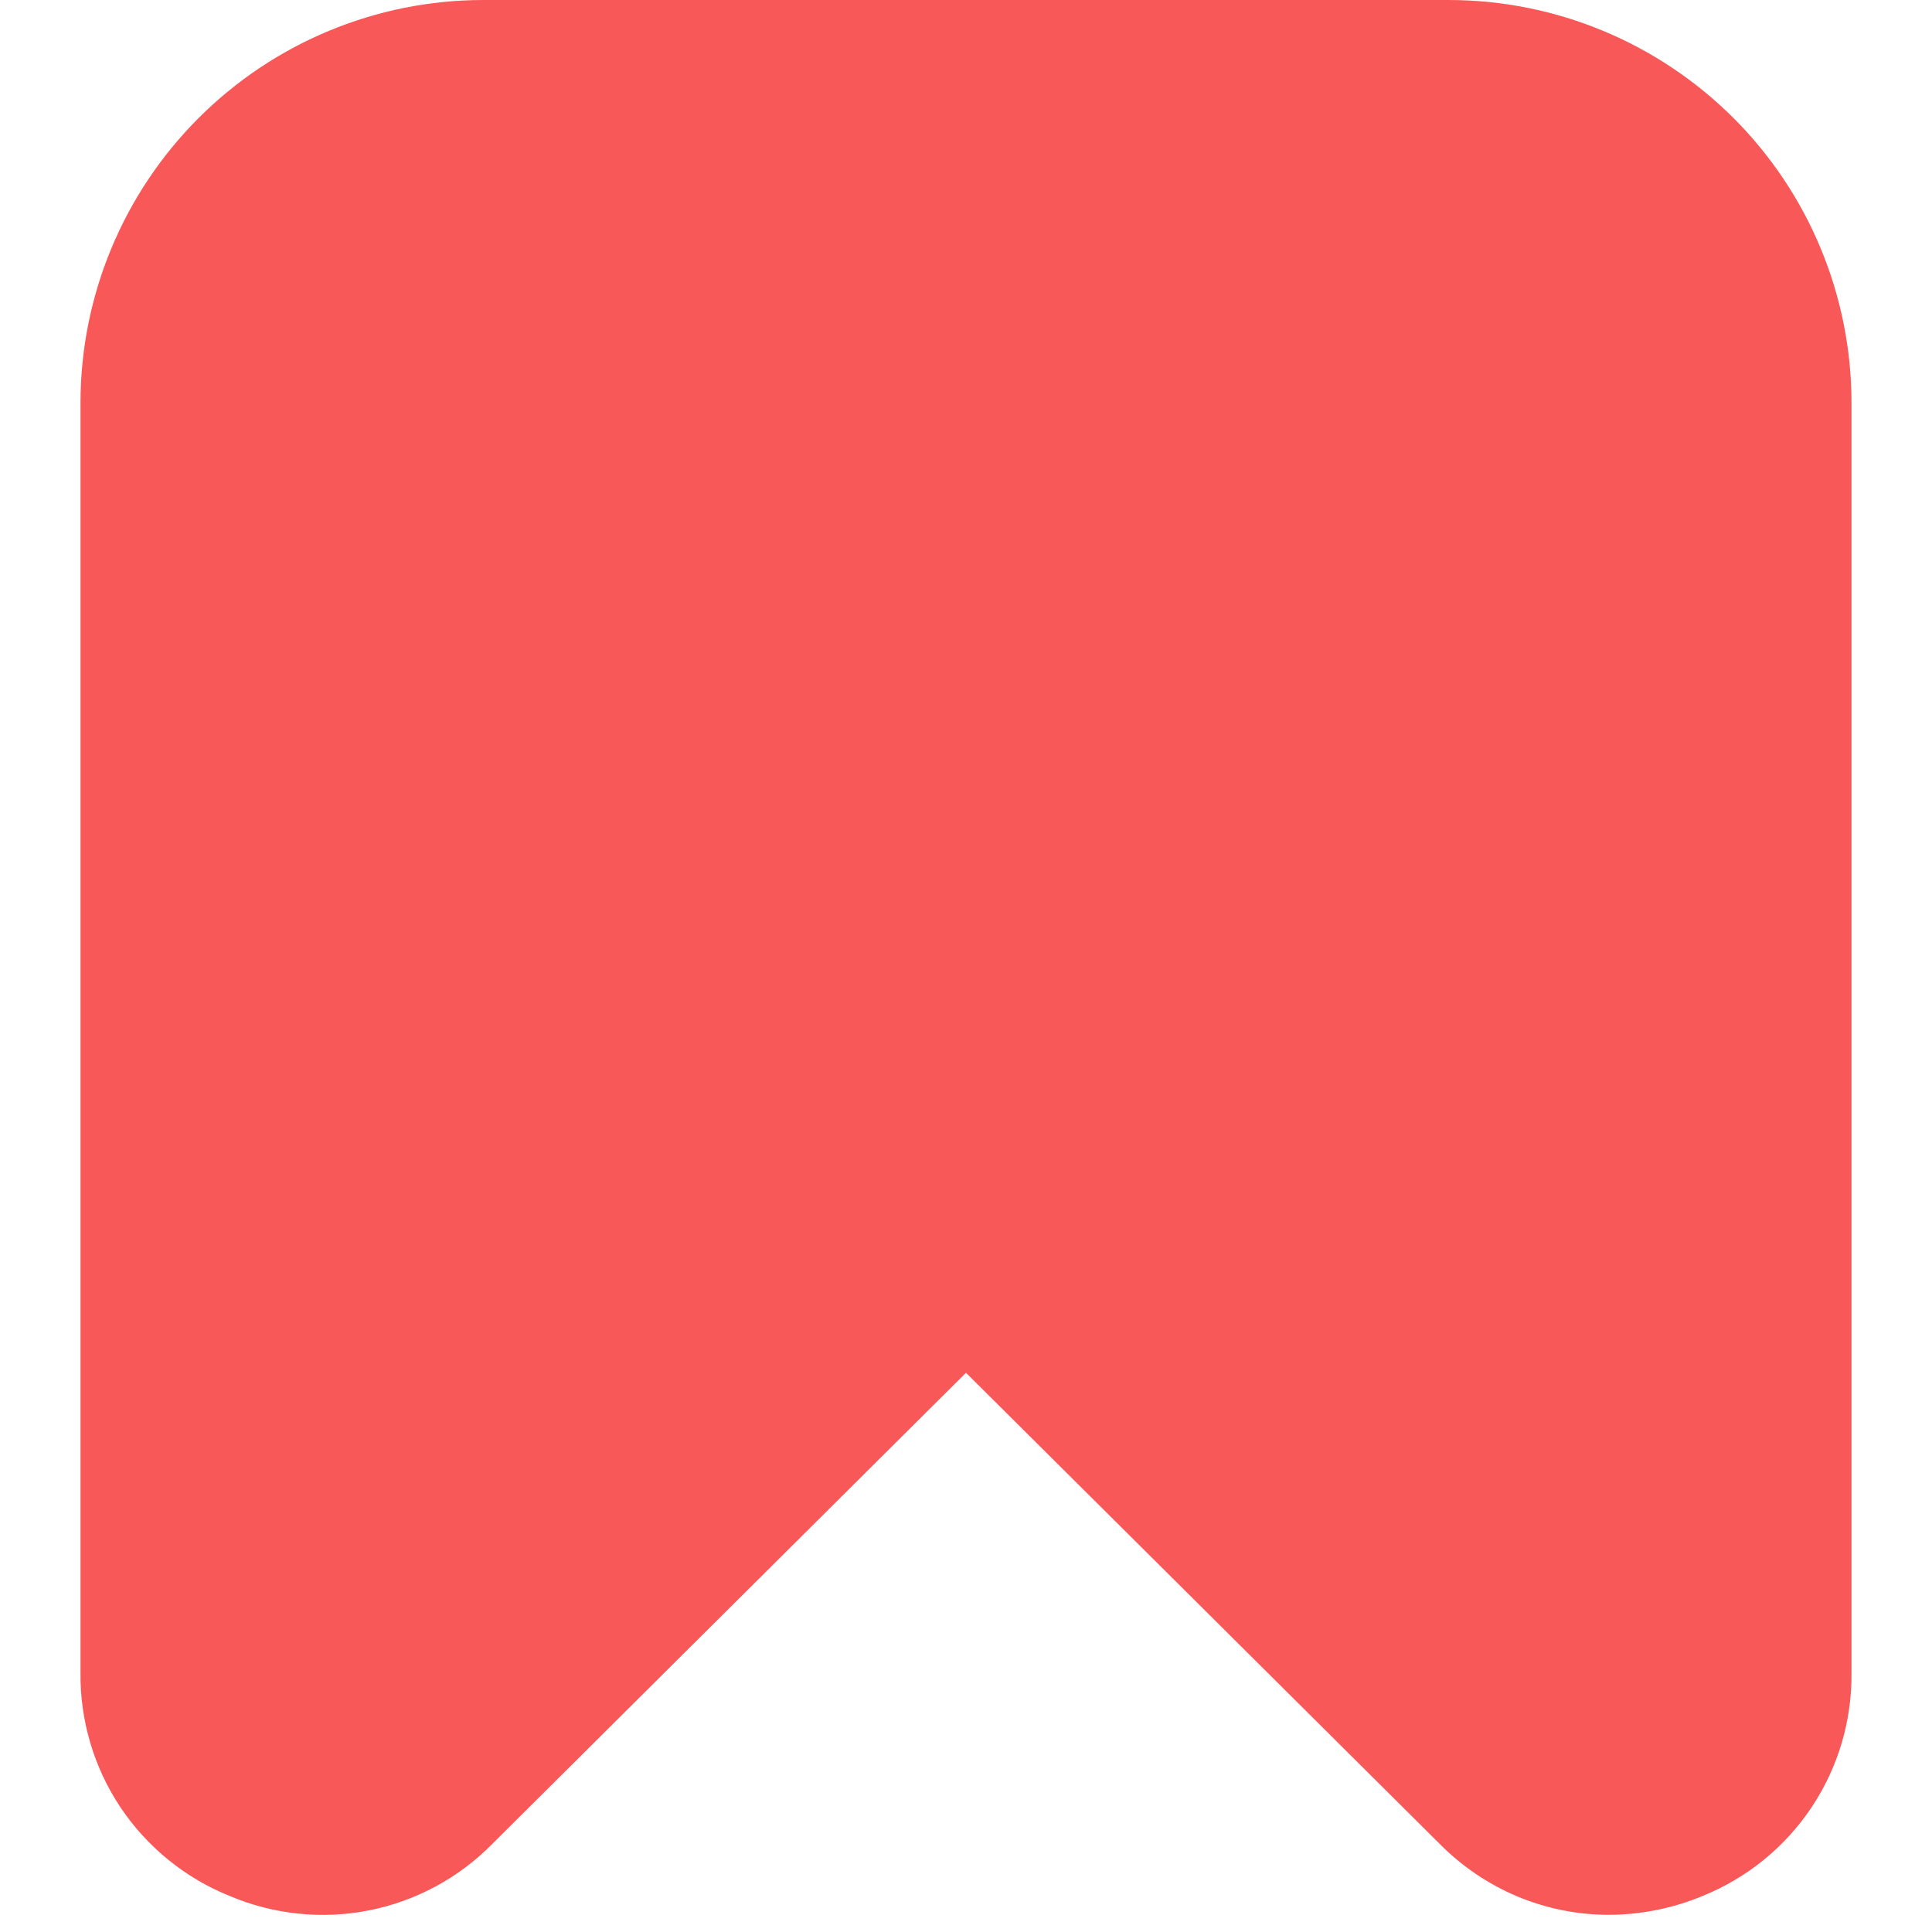 <svg width="18" height="18" viewBox="0 0 18 18" fill="none" xmlns="http://www.w3.org/2000/svg">
<g clip-path="url(#clip0_174_965)">
<path d="M2.137 17.663C2.546 17.837 2.999 17.885 3.436 17.799C3.873 17.713 4.274 17.497 4.586 17.18L9 12.79L13.414 17.18C13.62 17.388 13.865 17.554 14.135 17.668C14.405 17.781 14.696 17.84 14.989 17.84C15.29 17.839 15.588 17.779 15.866 17.663C16.279 17.495 16.632 17.208 16.879 16.837C17.126 16.466 17.255 16.03 17.25 15.584V3.75C17.249 2.756 16.854 1.803 16.151 1.1C15.447 0.397 14.494 0.001 13.5 0L4.5 0C3.506 0.001 2.553 0.397 1.85 1.1C1.147 1.803 0.751 2.756 0.75 3.75V15.584C0.745 16.03 0.875 16.467 1.122 16.838C1.37 17.208 1.723 17.496 2.137 17.663V17.663Z" fill="#F95858"/>
</g>
<defs>
<clipPath id="clip0_174_965">
<rect width="18" height="18" fill="white"/>
</clipPath>
</defs>
</svg>
